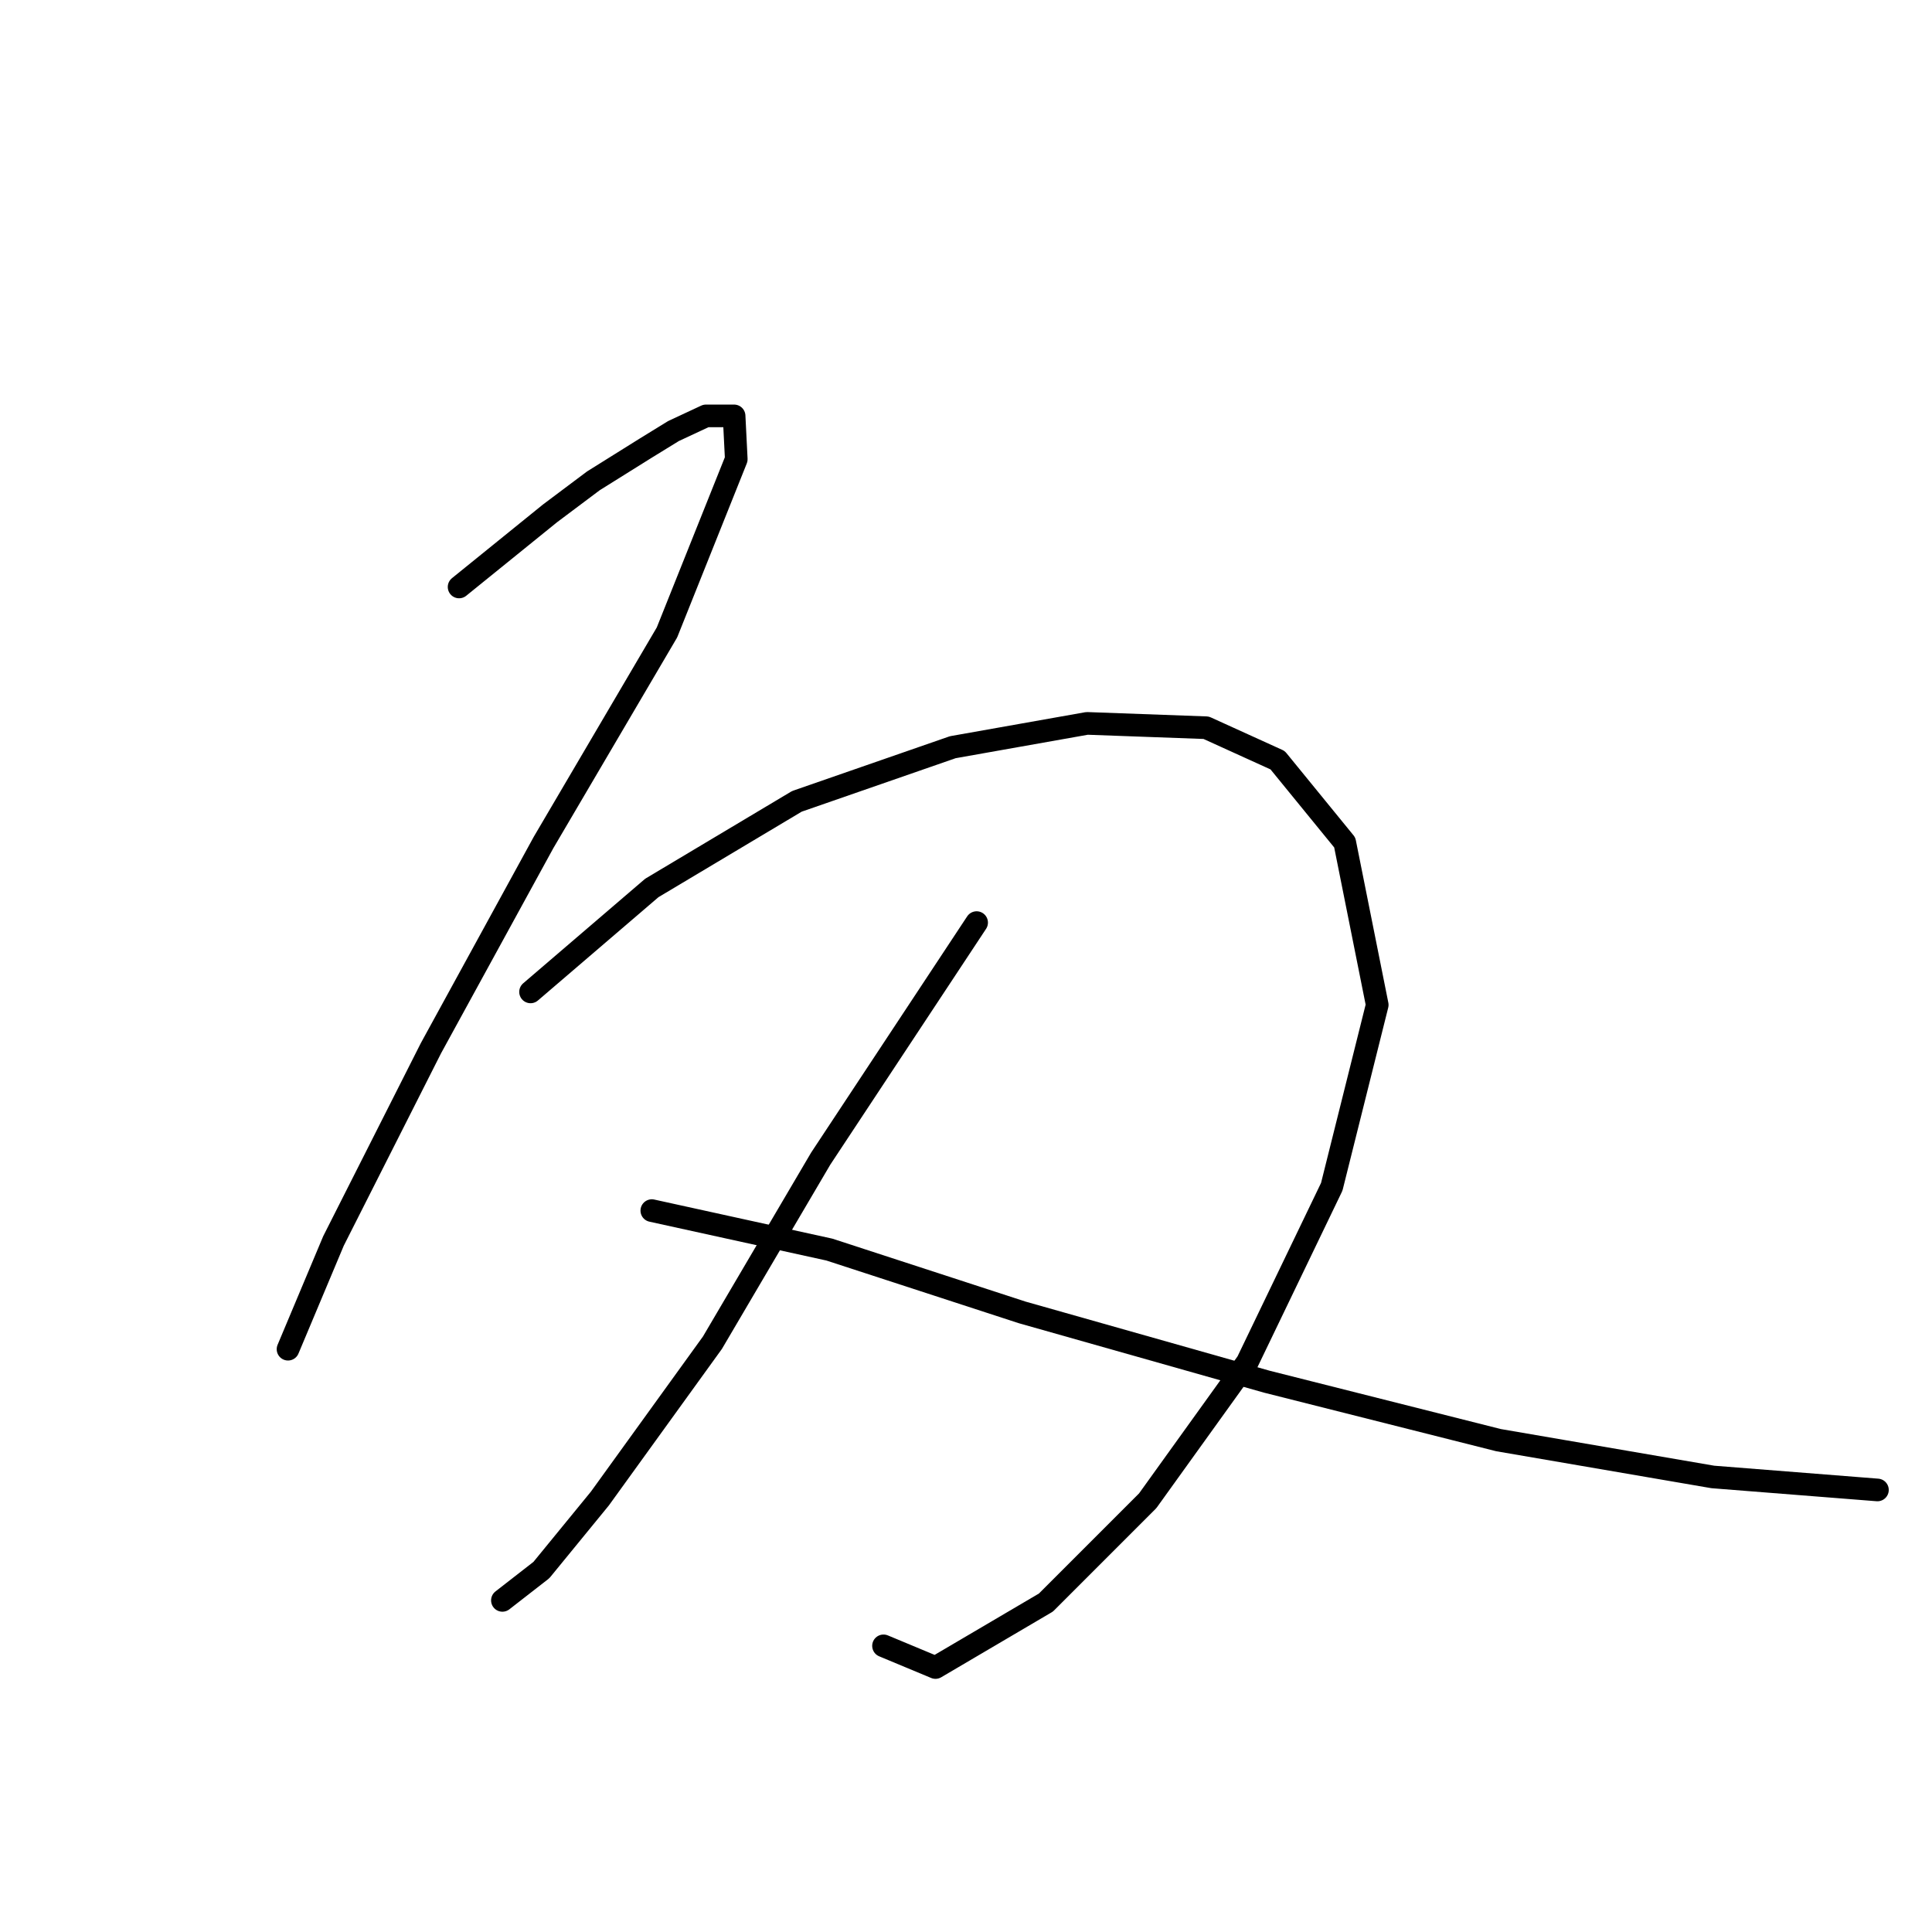 <?xml version="1.0" standalone="no"?>
    <svg width="256" height="256" xmlns="http://www.w3.org/2000/svg" version="1.1">
    <polyline stroke="black" stroke-width="3" stroke-linecap="round" fill="transparent" stroke-linejoin="round" points="60.832 77.776 72.883 68.021 78.622 63.717 85.508 59.413 89.238 57.118 93.542 55.109 97.272 55.109 97.559 60.848 88.377 83.802 72.022 111.634 57.102 138.892 44.19 164.429 38.165 178.775 38.165 178.775 " />
        <polyline stroke="black" stroke-width="3" stroke-linecap="round" fill="transparent" stroke-linejoin="round" points="70.301 131.432 86.369 117.659 105.593 106.182 126.252 99.009 144.041 95.853 159.822 96.427 169.291 100.731 178.186 111.634 182.49 133.154 176.464 157.256 165.274 180.497 152.075 198.86 138.59 212.346 123.956 220.954 117.07 218.084 117.07 218.084 " />
        <polyline stroke="black" stroke-width="3" stroke-linecap="round" fill="transparent" stroke-linejoin="round" points="129.408 122.25 108.749 153.525 94.403 177.914 79.482 198.573 71.735 208.042 66.571 212.059 66.571 212.059 " />
        <polyline stroke="black" stroke-width="3" stroke-linecap="round" fill="transparent" stroke-linejoin="round" points="86.369 160.412 109.897 165.577 135.433 173.897 167.856 183.079 198.558 190.826 226.963 195.704 248.77 197.426 248.77 197.426 " />
        </svg>